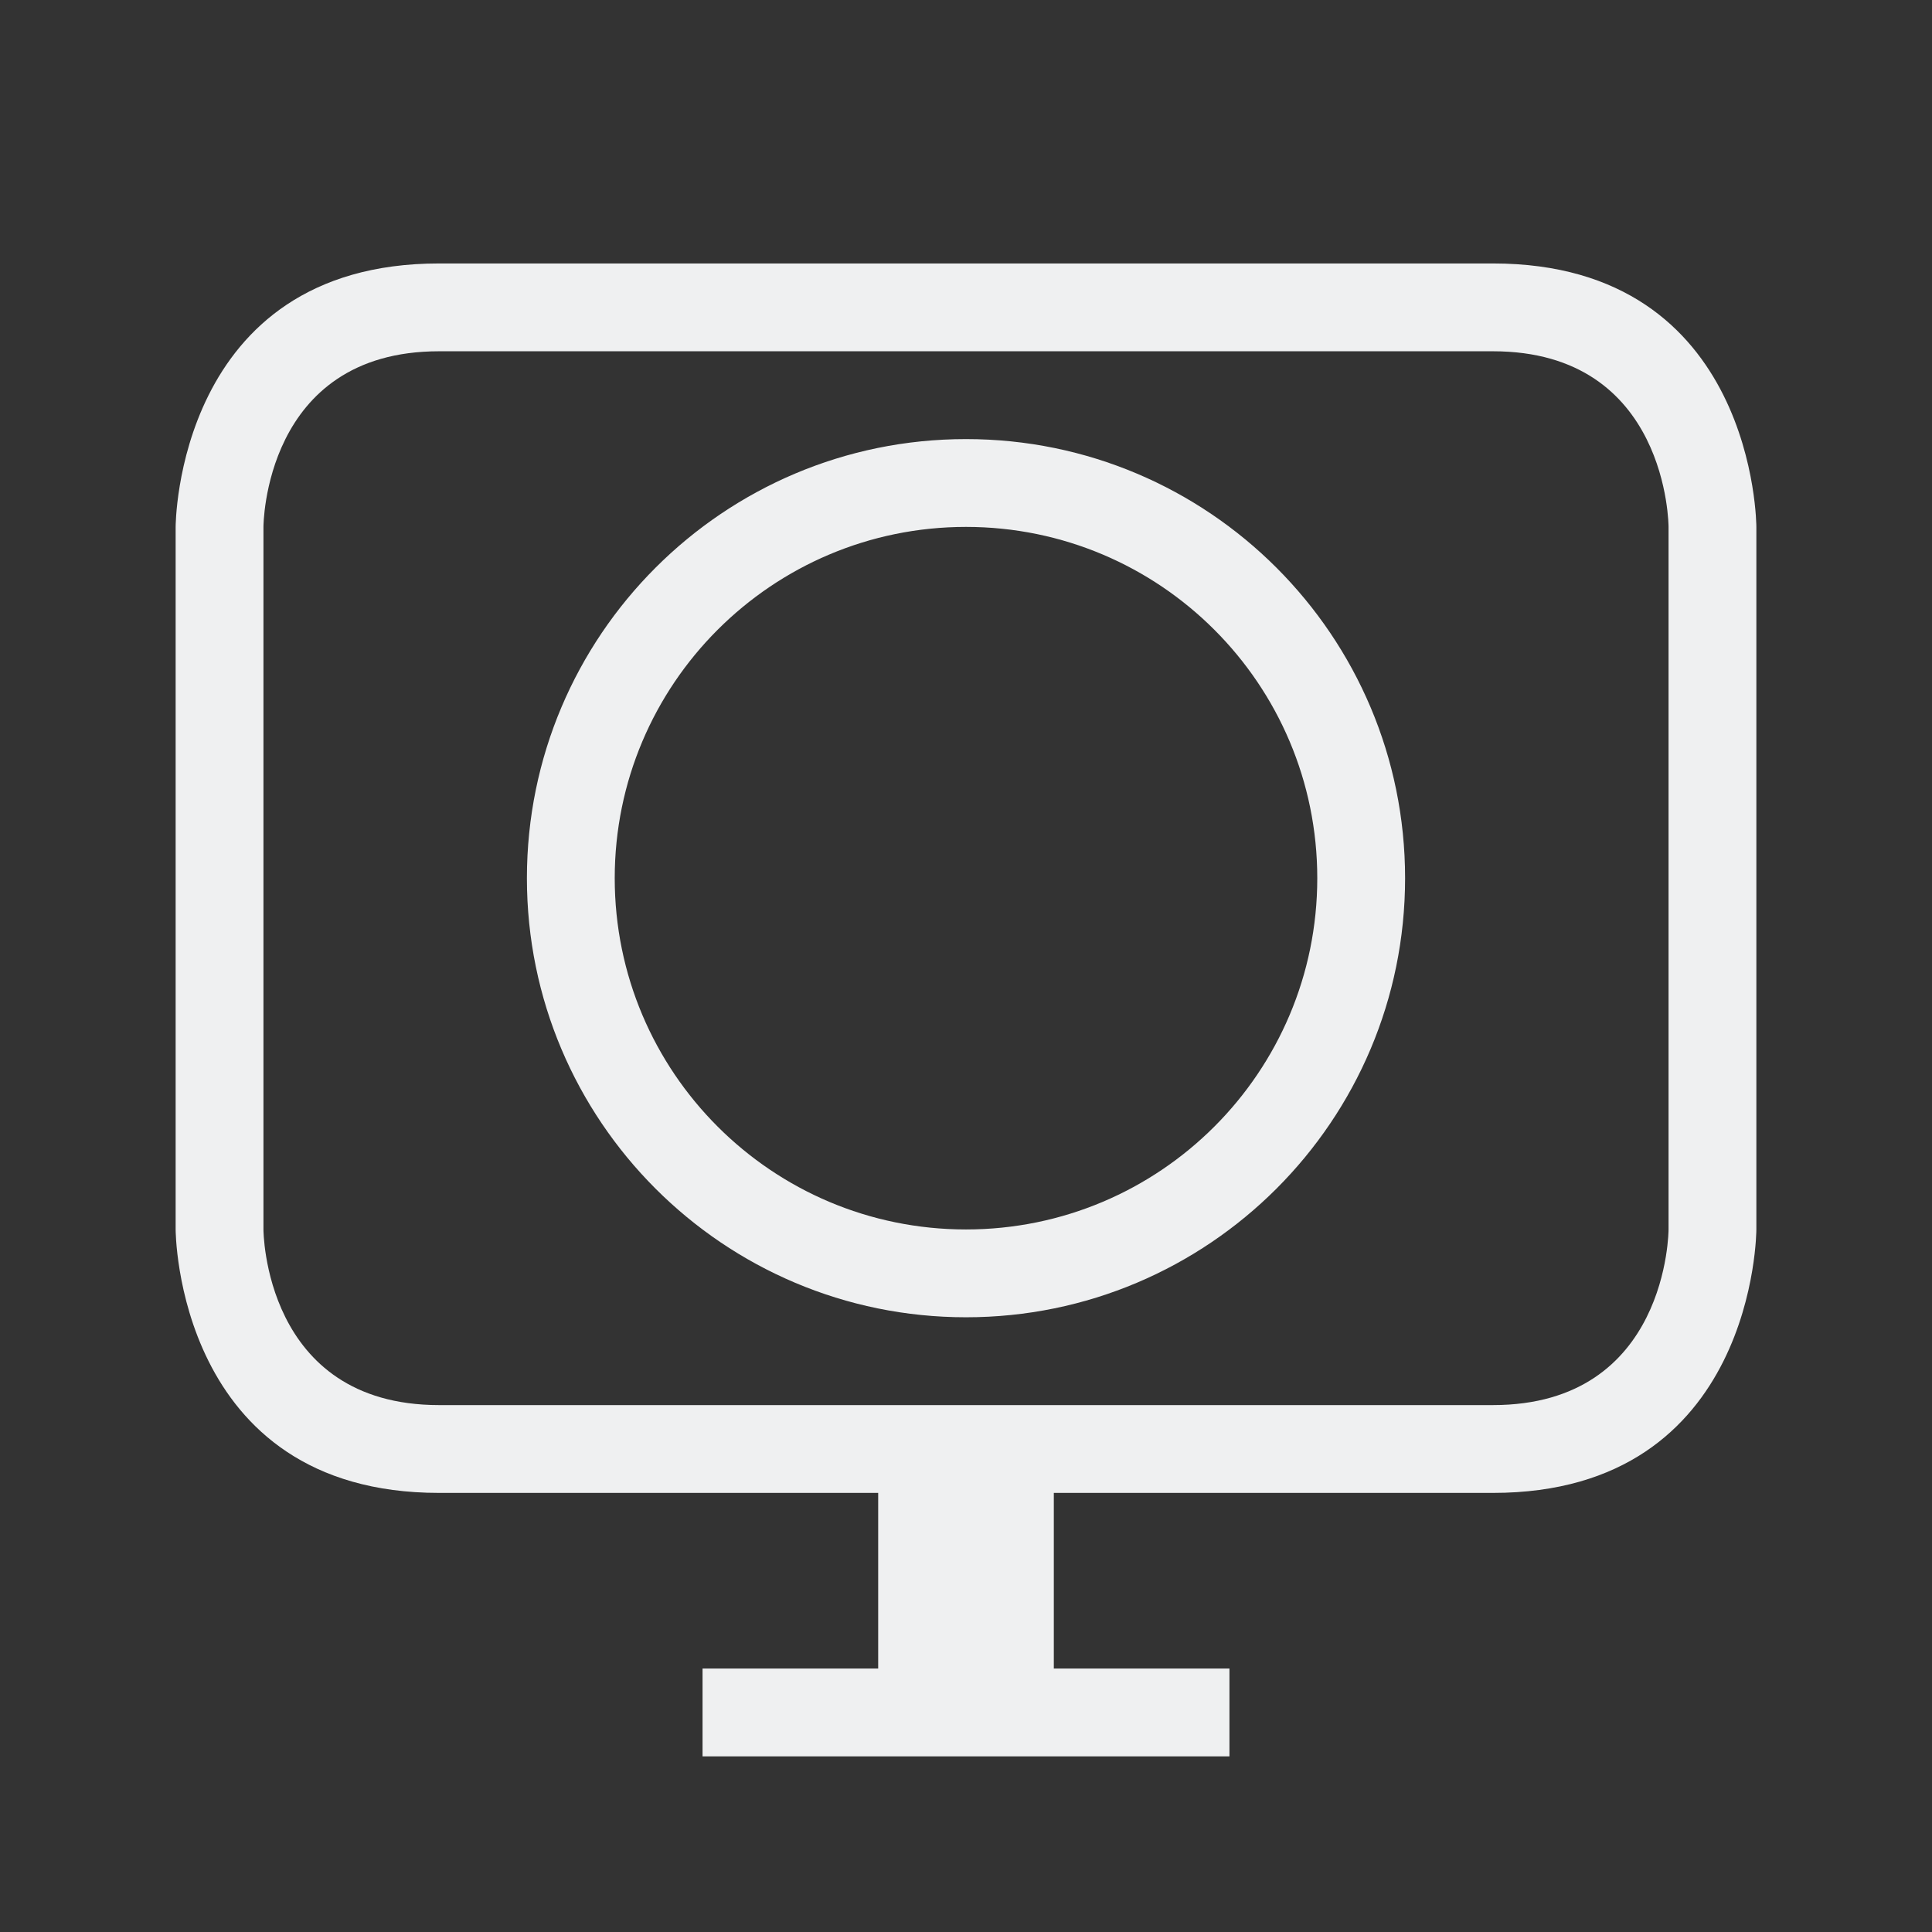 <svg xmlns="http://www.w3.org/2000/svg" viewBox="0 0 22 22">
  <rect x="0" y="0" width="22" height="22" fill="#333333" stroke="none"/>
  <defs id="defs3051">
<style type="text/css" id="current-color-scheme">.ColorScheme-Text {color:#eff0f1;}</style>
  </defs>
  <path
     style="fill:currentColor;fill-opacity:1;stroke:none" 
     d="m 2,6 v 8 c 0,0 0,3 3,3 3,0 5,0 5,0 v 2 H 8 v 1 h 6 v -1 h -2 v -2 c 0,0 2,0 5,0 3,0 3,-3 3,-3 V 6 C 20,6 20,3 17,3 14,3 8,3 5,3 2,3 2,6 2,6 Z m 1,0 c 0,0 0,-2 2,-2 2,0 10,0 12,0 2,0 2,2 2,2 v 8 c 0,0 0,2 -2,2 C 15,16 7,16 5,16 3,16 3,14 3,14 Z m 8,-1 c -2.761,0 -5,2.239 -5,5 0,2.761 2.239,5 5,5 2.761,0 5,-2.239 5,-5 0,-2.761 -2.239,-5 -5,-5 z m 0,1 c 2.209,0 4,1.791 4,4 0,2.209 -1.791,4 -4,4 C 8.791,14 7,12.209 7,10 7,7.791 8.791,6 11,6 Z"
    class="ColorScheme-Text"
      />
</svg>
